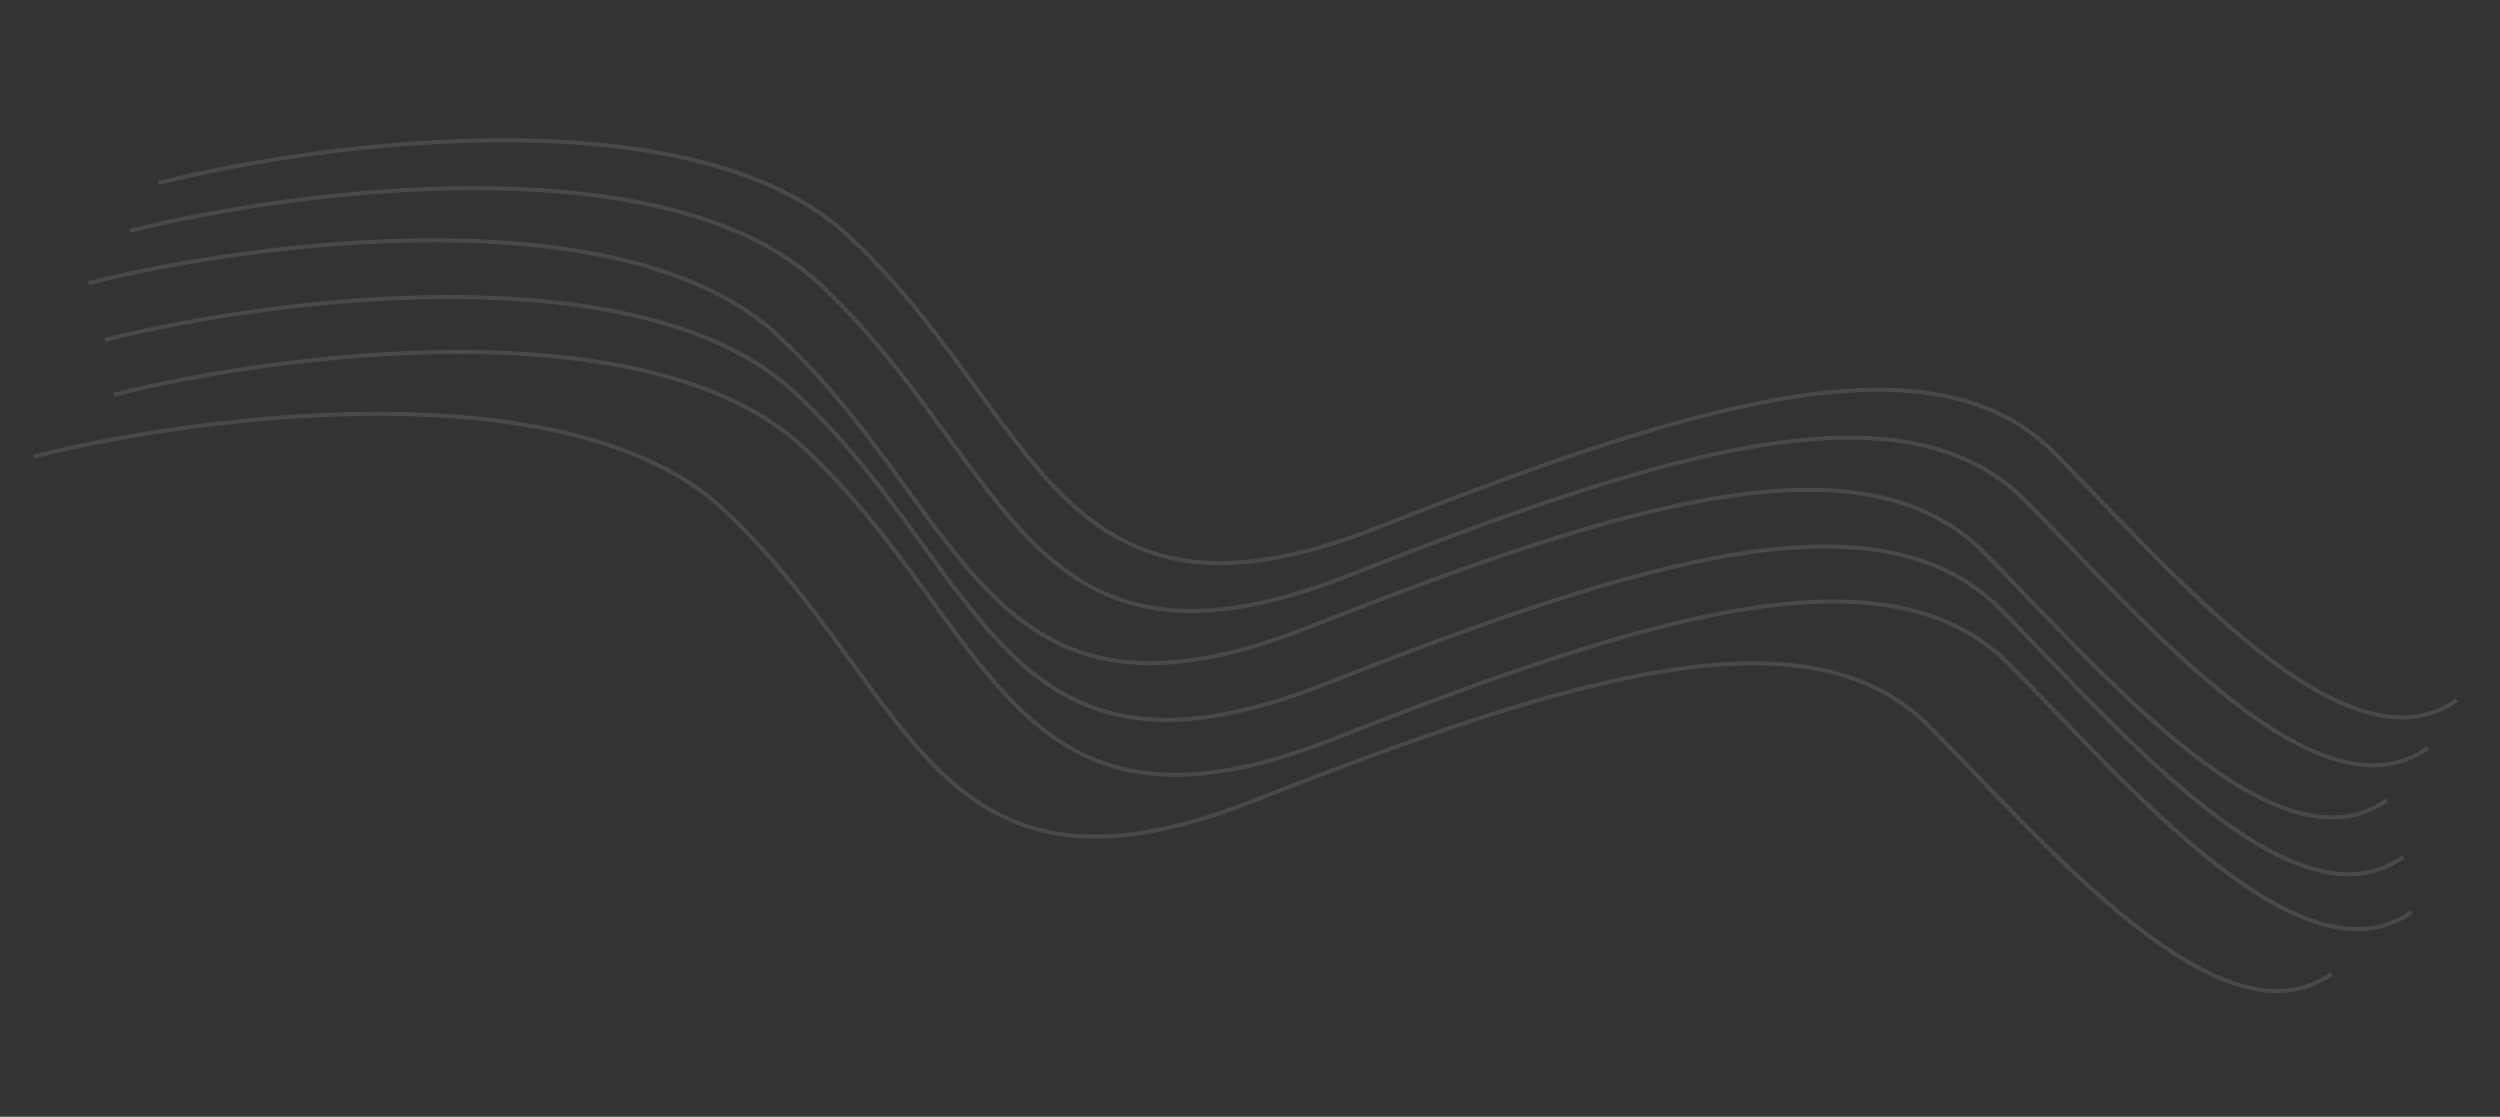 <svg width="2467" height="1102" viewBox="0 0 2467 1102" fill="none" xmlns="http://www.w3.org/2000/svg">
<rect x="0" y="0" width="2467" height="1102" fill="#333333" stroke="none"/>
<g opacity="0.12">
<path d="M156.43 180.621C320.441 139.355 686.195 91.994 837.116 232.685C1025.77 408.55 1040.34 646.34 1360.36 520.285C1680.39 394.23 1909.69 327.538 2028.09 447.708C2146.5 567.879 2315.85 767.598 2424.39 690.927" stroke="#E6F0FF" stroke-width="4"/>
<path d="M127.9 227.887C291.912 186.62 657.665 139.26 808.586 279.951C997.237 455.815 1011.81 693.605 1331.83 567.551C1651.86 441.496 1881.16 374.803 1999.56 494.974C2117.97 615.145 2287.32 814.864 2395.86 738.192" stroke="#E6F0FF" stroke-width="4"/>
<path d="M87.414 279.345C251.426 238.078 617.179 190.718 768.1 331.409C956.751 507.273 971.326 745.063 1291.35 619.009C1611.37 492.954 1840.67 426.261 1959.08 546.432C2077.48 666.603 2246.84 866.322 2355.38 789.65" stroke="#E6F0FF" stroke-width="4"/>
<path d="M103.727 335.323C267.738 294.057 633.492 246.696 784.412 387.388C973.063 563.252 987.639 801.042 1307.66 674.987C1627.68 548.932 1856.99 482.24 1975.39 602.41C2093.79 722.581 2263.15 922.301 2371.69 845.629" stroke="#E6F0FF" stroke-width="4"/>
<path d="M112.175 389.533C276.186 348.267 641.94 300.906 792.861 441.598C981.512 617.462 996.087 855.252 1316.11 729.197C1636.13 603.142 1865.43 536.45 1983.84 656.62C2102.24 776.791 2271.6 976.51 2380.14 899.839" stroke="#E6F0FF" stroke-width="4"/>
<path d="M33.082 450.557C197.094 409.29 562.847 361.93 713.768 502.621C902.419 678.485 916.994 916.275 1237.02 790.22C1557.04 664.166 1786.34 597.473 1904.74 717.644C2023.15 837.814 2192.51 1037.53 2301.05 960.862" stroke="#E6F0FF" stroke-width="4"/>
</g>
</svg>
